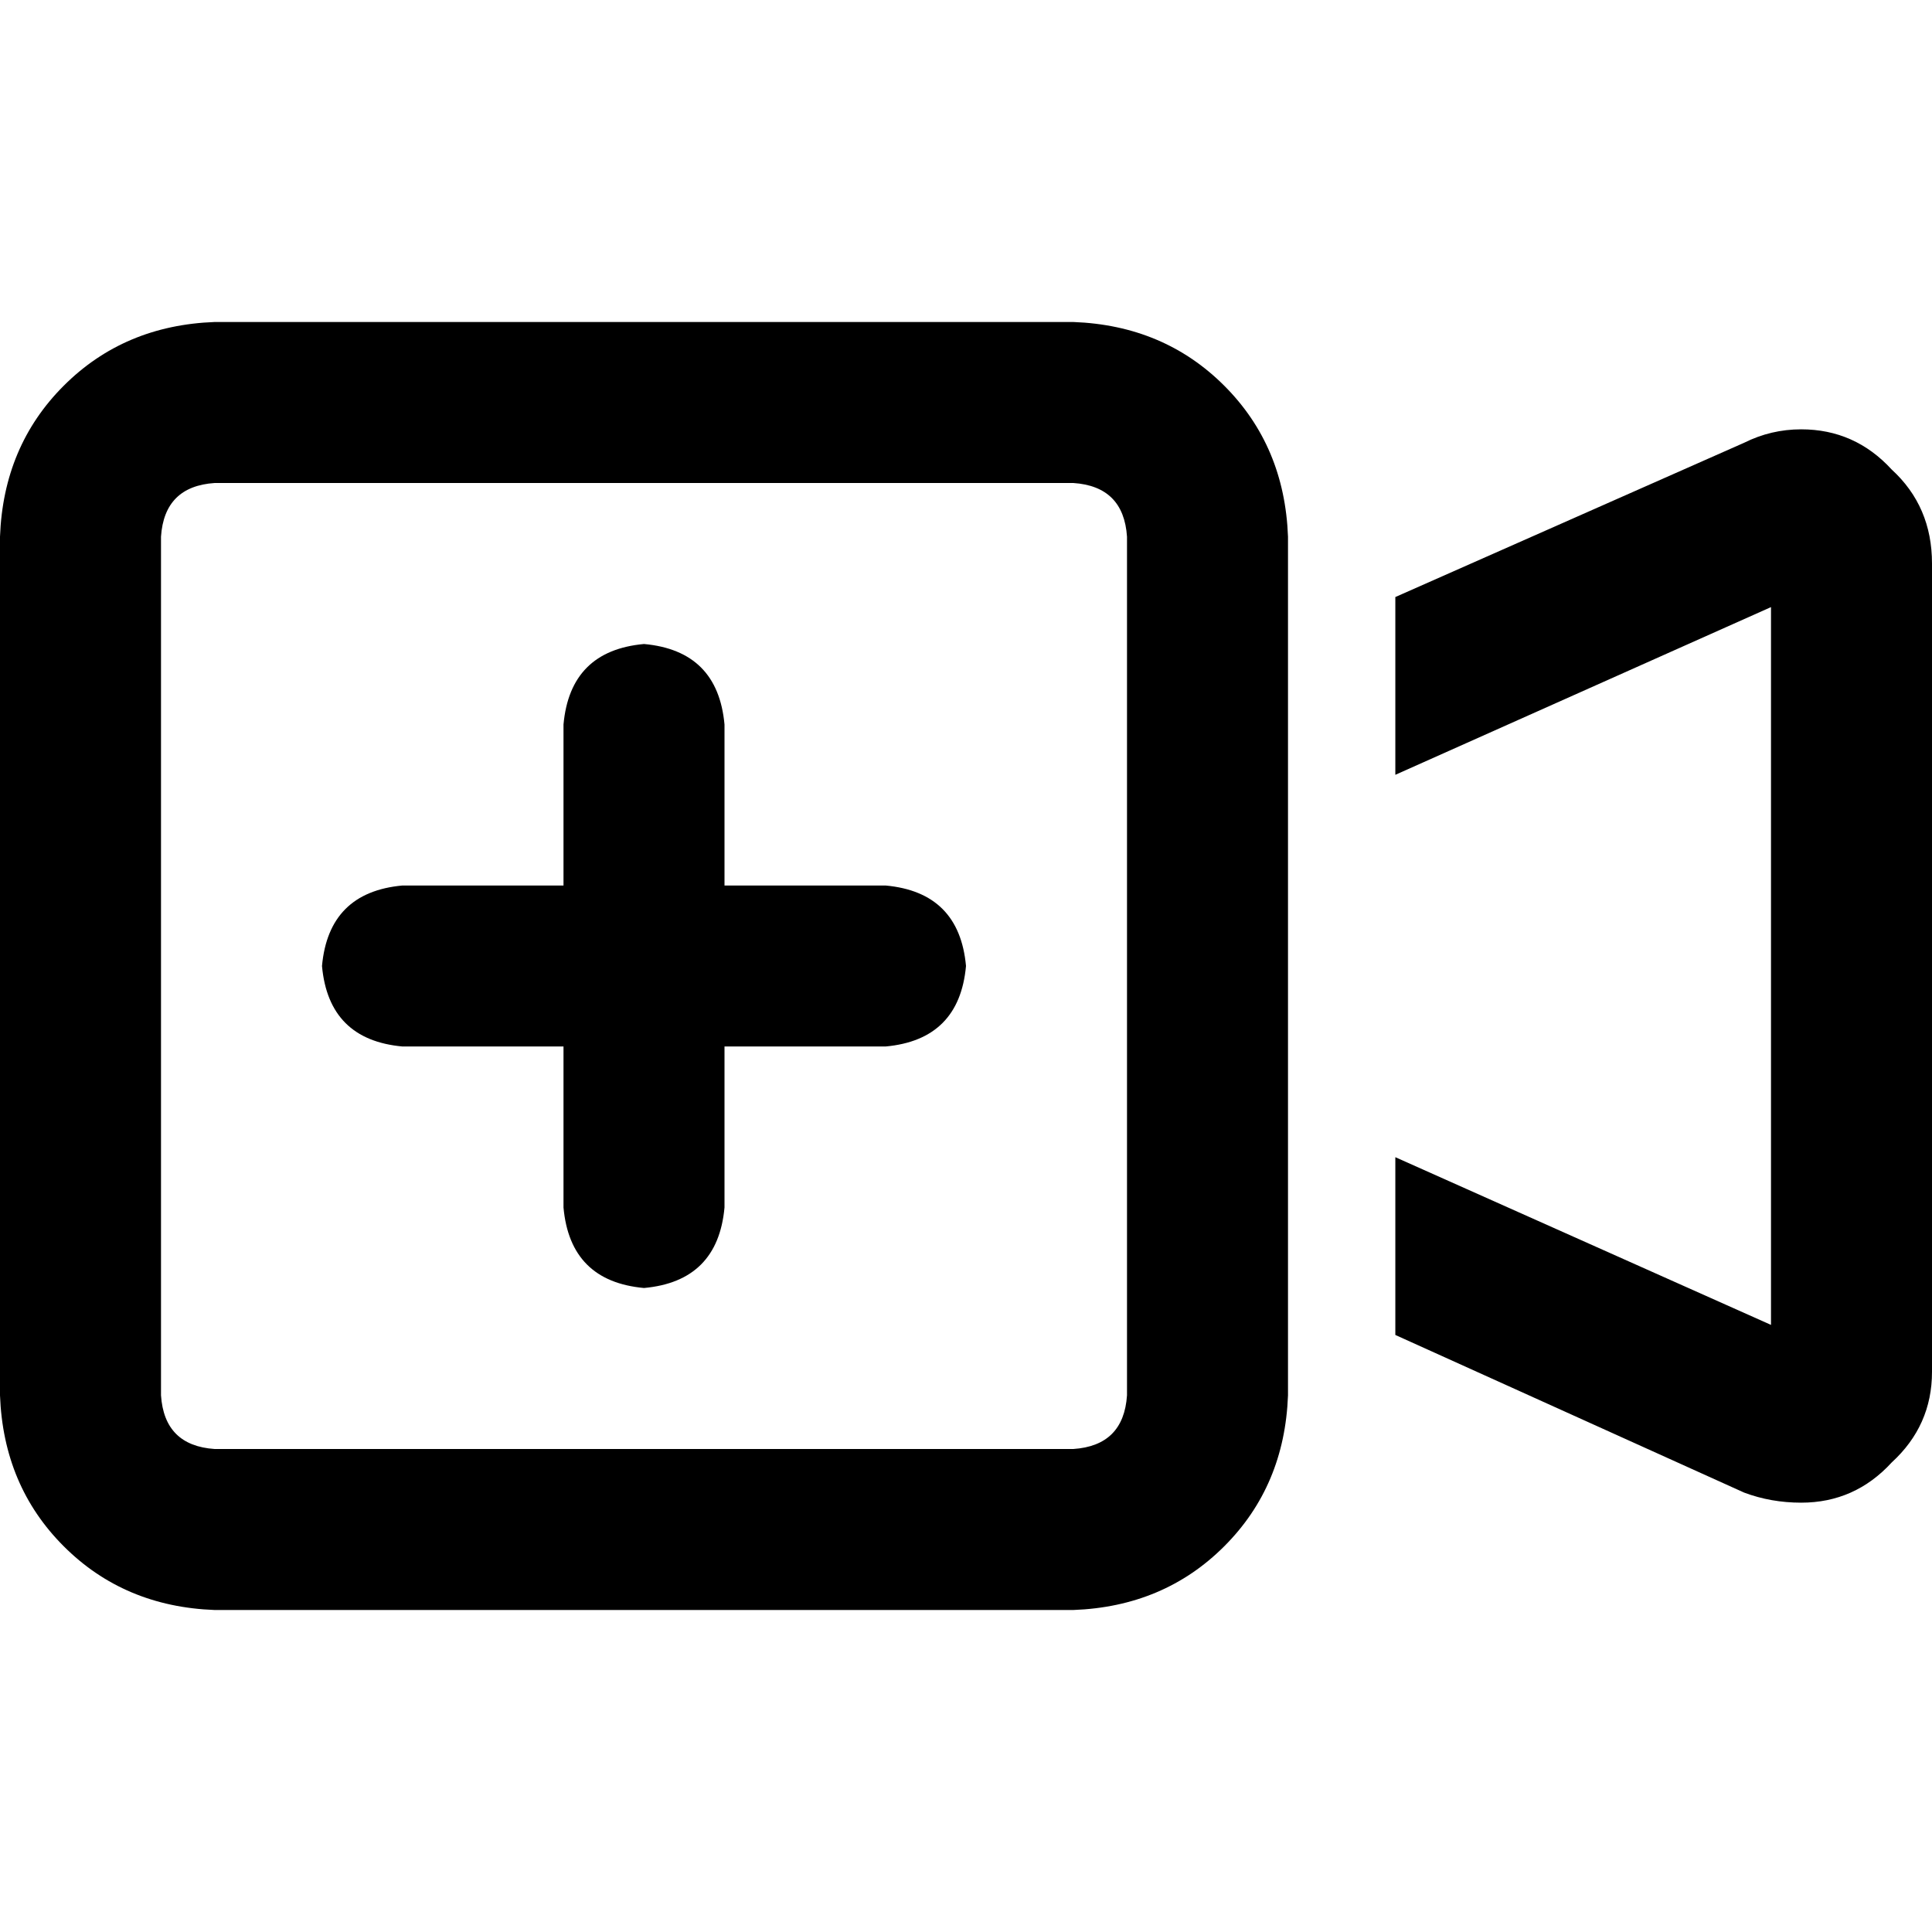 <svg xmlns="http://www.w3.org/2000/svg" viewBox="0 0 512 512">
  <path d="M 284.444 128 Q 297.778 128.889 298.667 142.222 L 298.667 369.778 L 298.667 369.778 Q 297.778 383.111 284.444 384 L 56.889 384 L 56.889 384 Q 43.556 383.111 42.667 369.778 L 42.667 142.222 L 42.667 142.222 Q 43.556 128.889 56.889 128 L 284.444 128 L 284.444 128 Z M 56.889 85.333 Q 32.889 86.222 16.889 102.222 L 16.889 102.222 L 16.889 102.222 Q 0.889 118.222 0 142.222 L 0 369.778 L 0 369.778 Q 0.889 393.778 16.889 409.778 Q 32.889 425.778 56.889 426.667 L 284.444 426.667 L 284.444 426.667 Q 308.444 425.778 324.444 409.778 Q 340.444 393.778 341.333 369.778 L 341.333 340.444 L 341.333 340.444 L 341.333 171.556 L 341.333 171.556 L 341.333 142.222 L 341.333 142.222 Q 340.444 118.222 324.444 102.222 Q 308.444 86.222 284.444 85.333 L 56.889 85.333 L 56.889 85.333 Z M 469.333 160.889 L 469.333 351.111 L 469.333 160.889 L 469.333 351.111 L 369.778 306.667 L 369.778 306.667 L 369.778 353.778 L 369.778 353.778 L 462.222 395.556 L 462.222 395.556 Q 469.333 398.222 477.333 398.222 Q 491.556 398.222 501.333 387.556 Q 512 377.778 512 363.556 L 512 149.333 L 512 149.333 Q 512 134.222 501.333 124.444 Q 491.556 113.778 477.333 113.778 Q 469.333 113.778 462.222 117.333 L 369.778 158.222 L 369.778 158.222 L 369.778 205.333 L 369.778 205.333 L 469.333 160.889 L 469.333 160.889 Z M 192 192 Q 190.222 172.444 170.667 170.667 Q 151.111 172.444 149.333 192 L 149.333 234.667 L 149.333 234.667 L 106.667 234.667 L 106.667 234.667 Q 87.111 236.444 85.333 256 Q 87.111 275.556 106.667 277.333 L 149.333 277.333 L 149.333 277.333 L 149.333 320 L 149.333 320 Q 151.111 339.556 170.667 341.333 Q 190.222 339.556 192 320 L 192 277.333 L 192 277.333 L 234.667 277.333 L 234.667 277.333 Q 254.222 275.556 256 256 Q 254.222 236.444 234.667 234.667 L 192 234.667 L 192 234.667 L 192 192 L 192 192 Z" />
</svg>